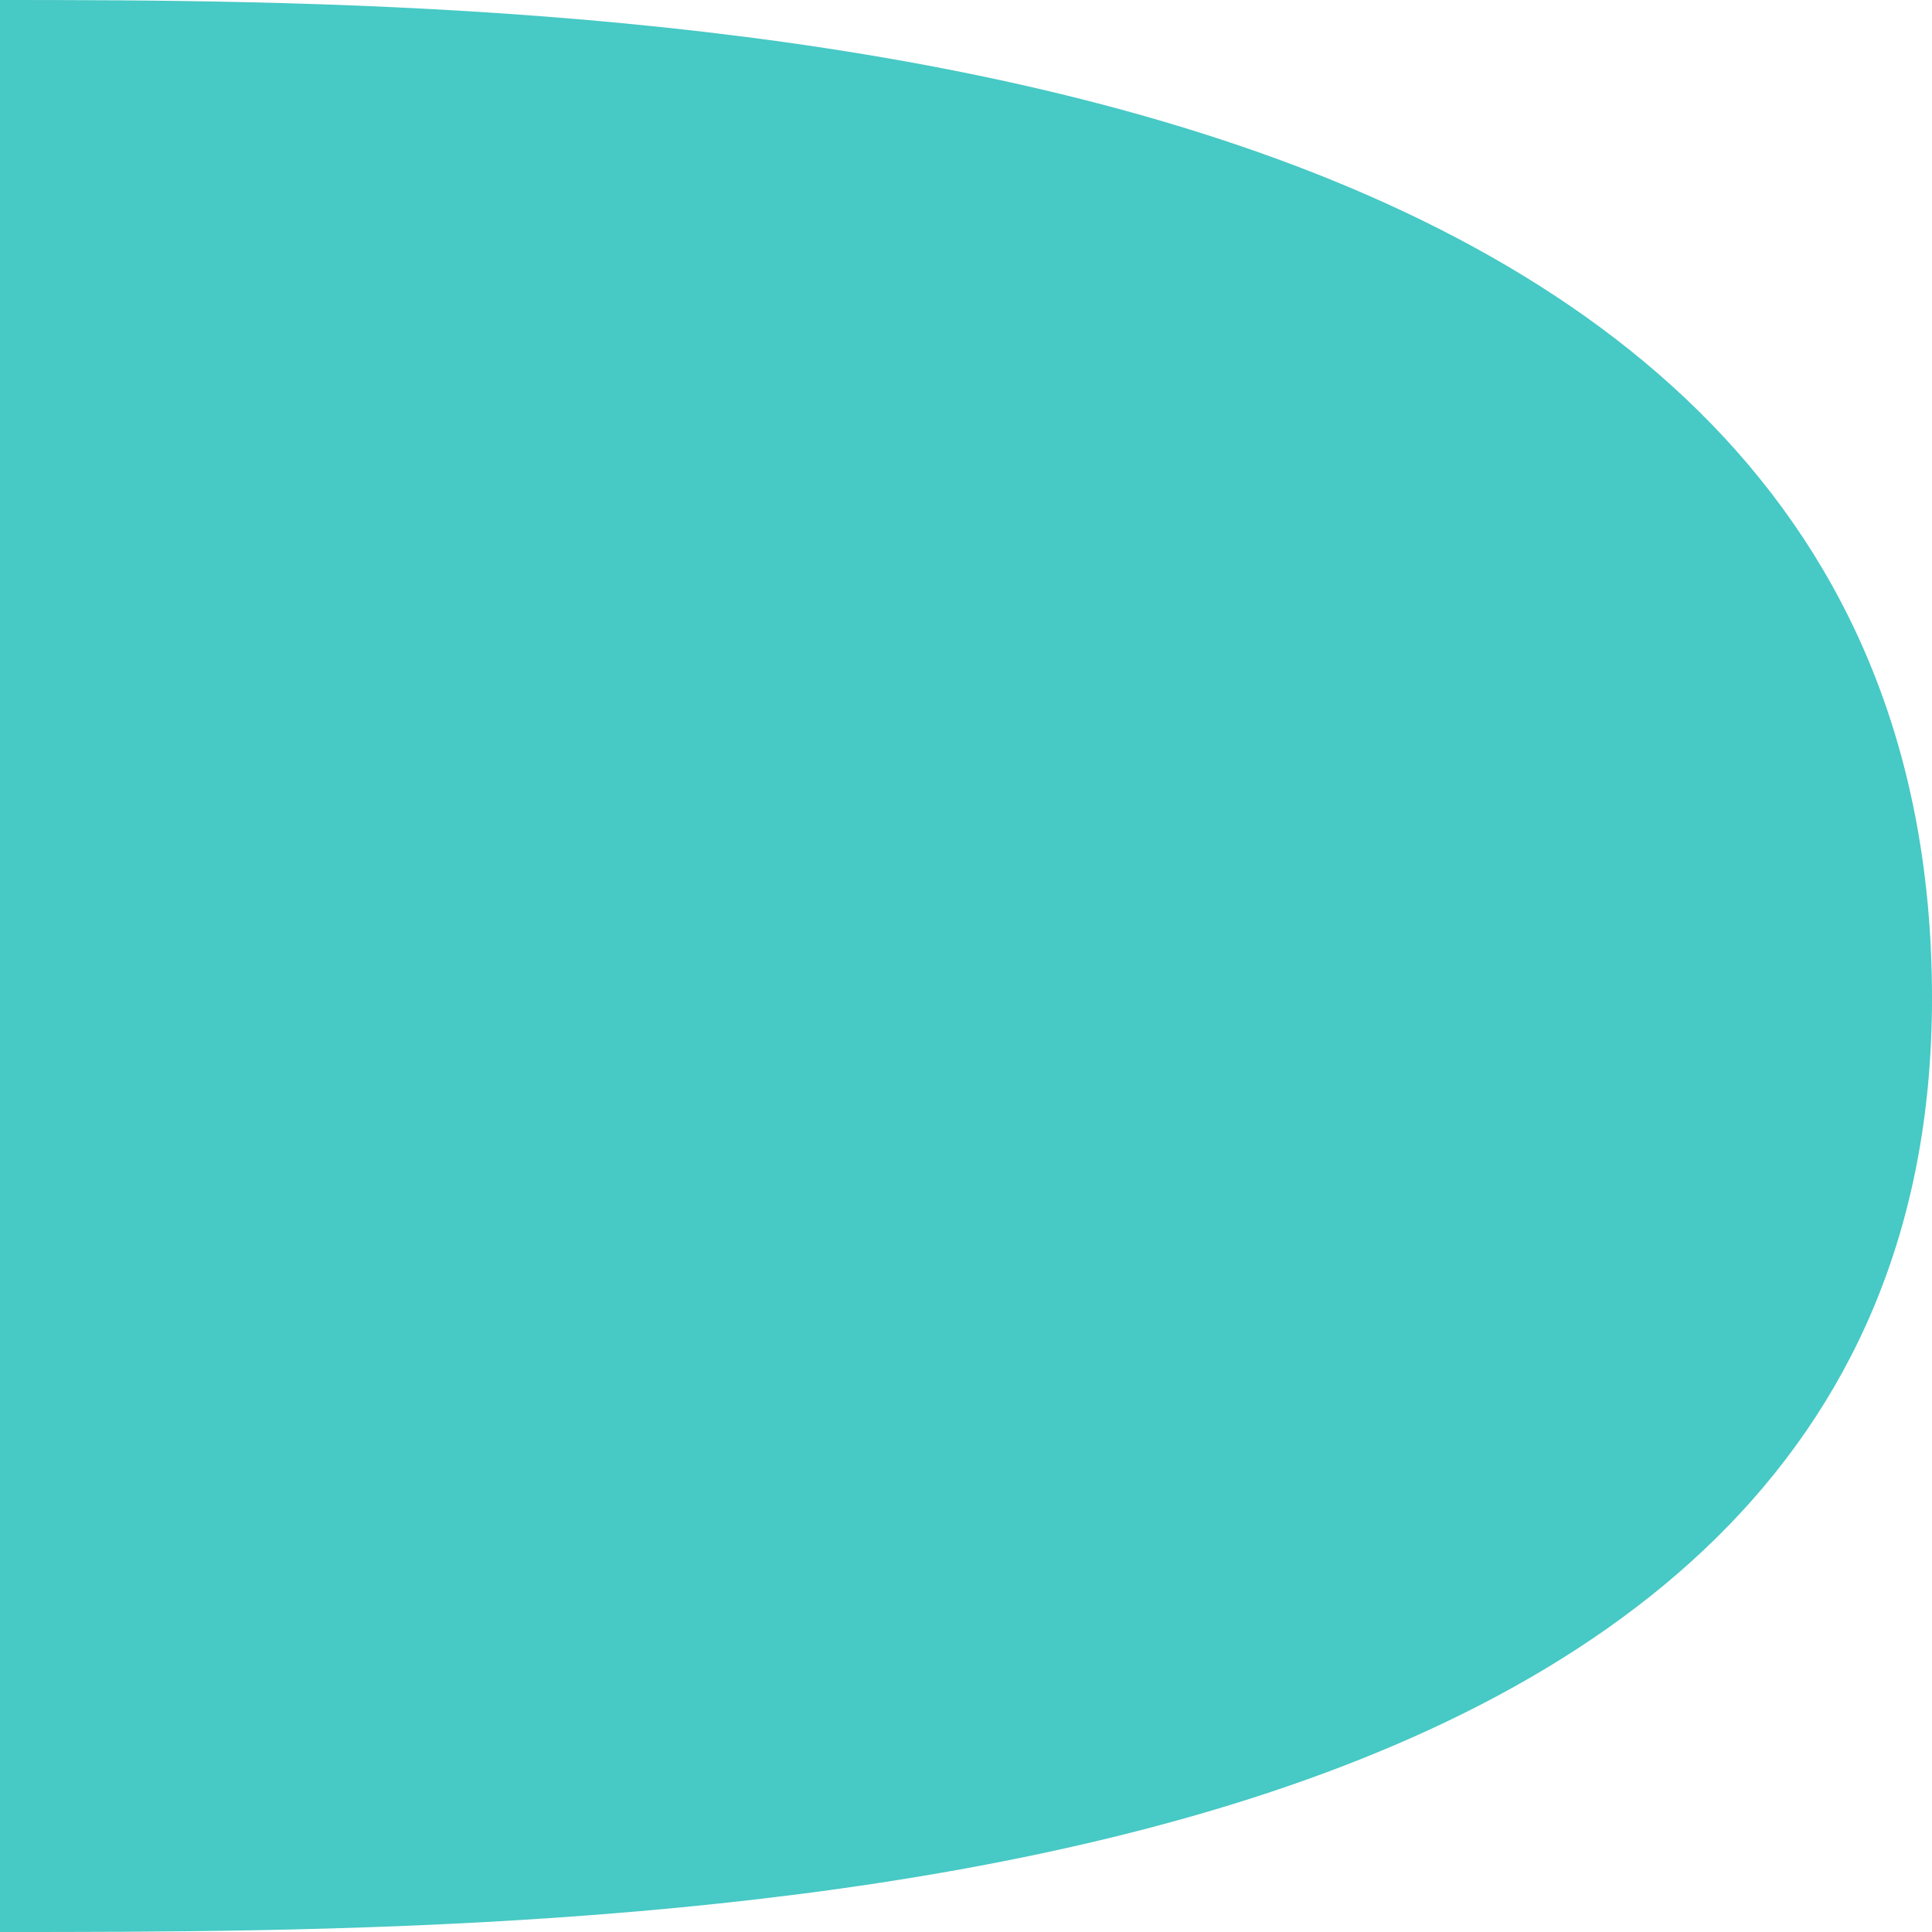 <svg width="30" height="30" viewBox="0 0 30 30" fill="none" xmlns="http://www.w3.org/2000/svg">
<path d="M-1.15633e-05 15.5C-1.15633e-05 13.015 -1.15633e-05 3.69549e-06 -1.15633e-05 3.69549e-06C9 9.52482e-05 30 0.114 30 15.5C30 30 9.5 30 -1.15633e-05 30C-1.15633e-05 30 -1.15633e-05 17.985 -1.15633e-05 15.5Z" fill="#47C9C5"/>
</svg>
